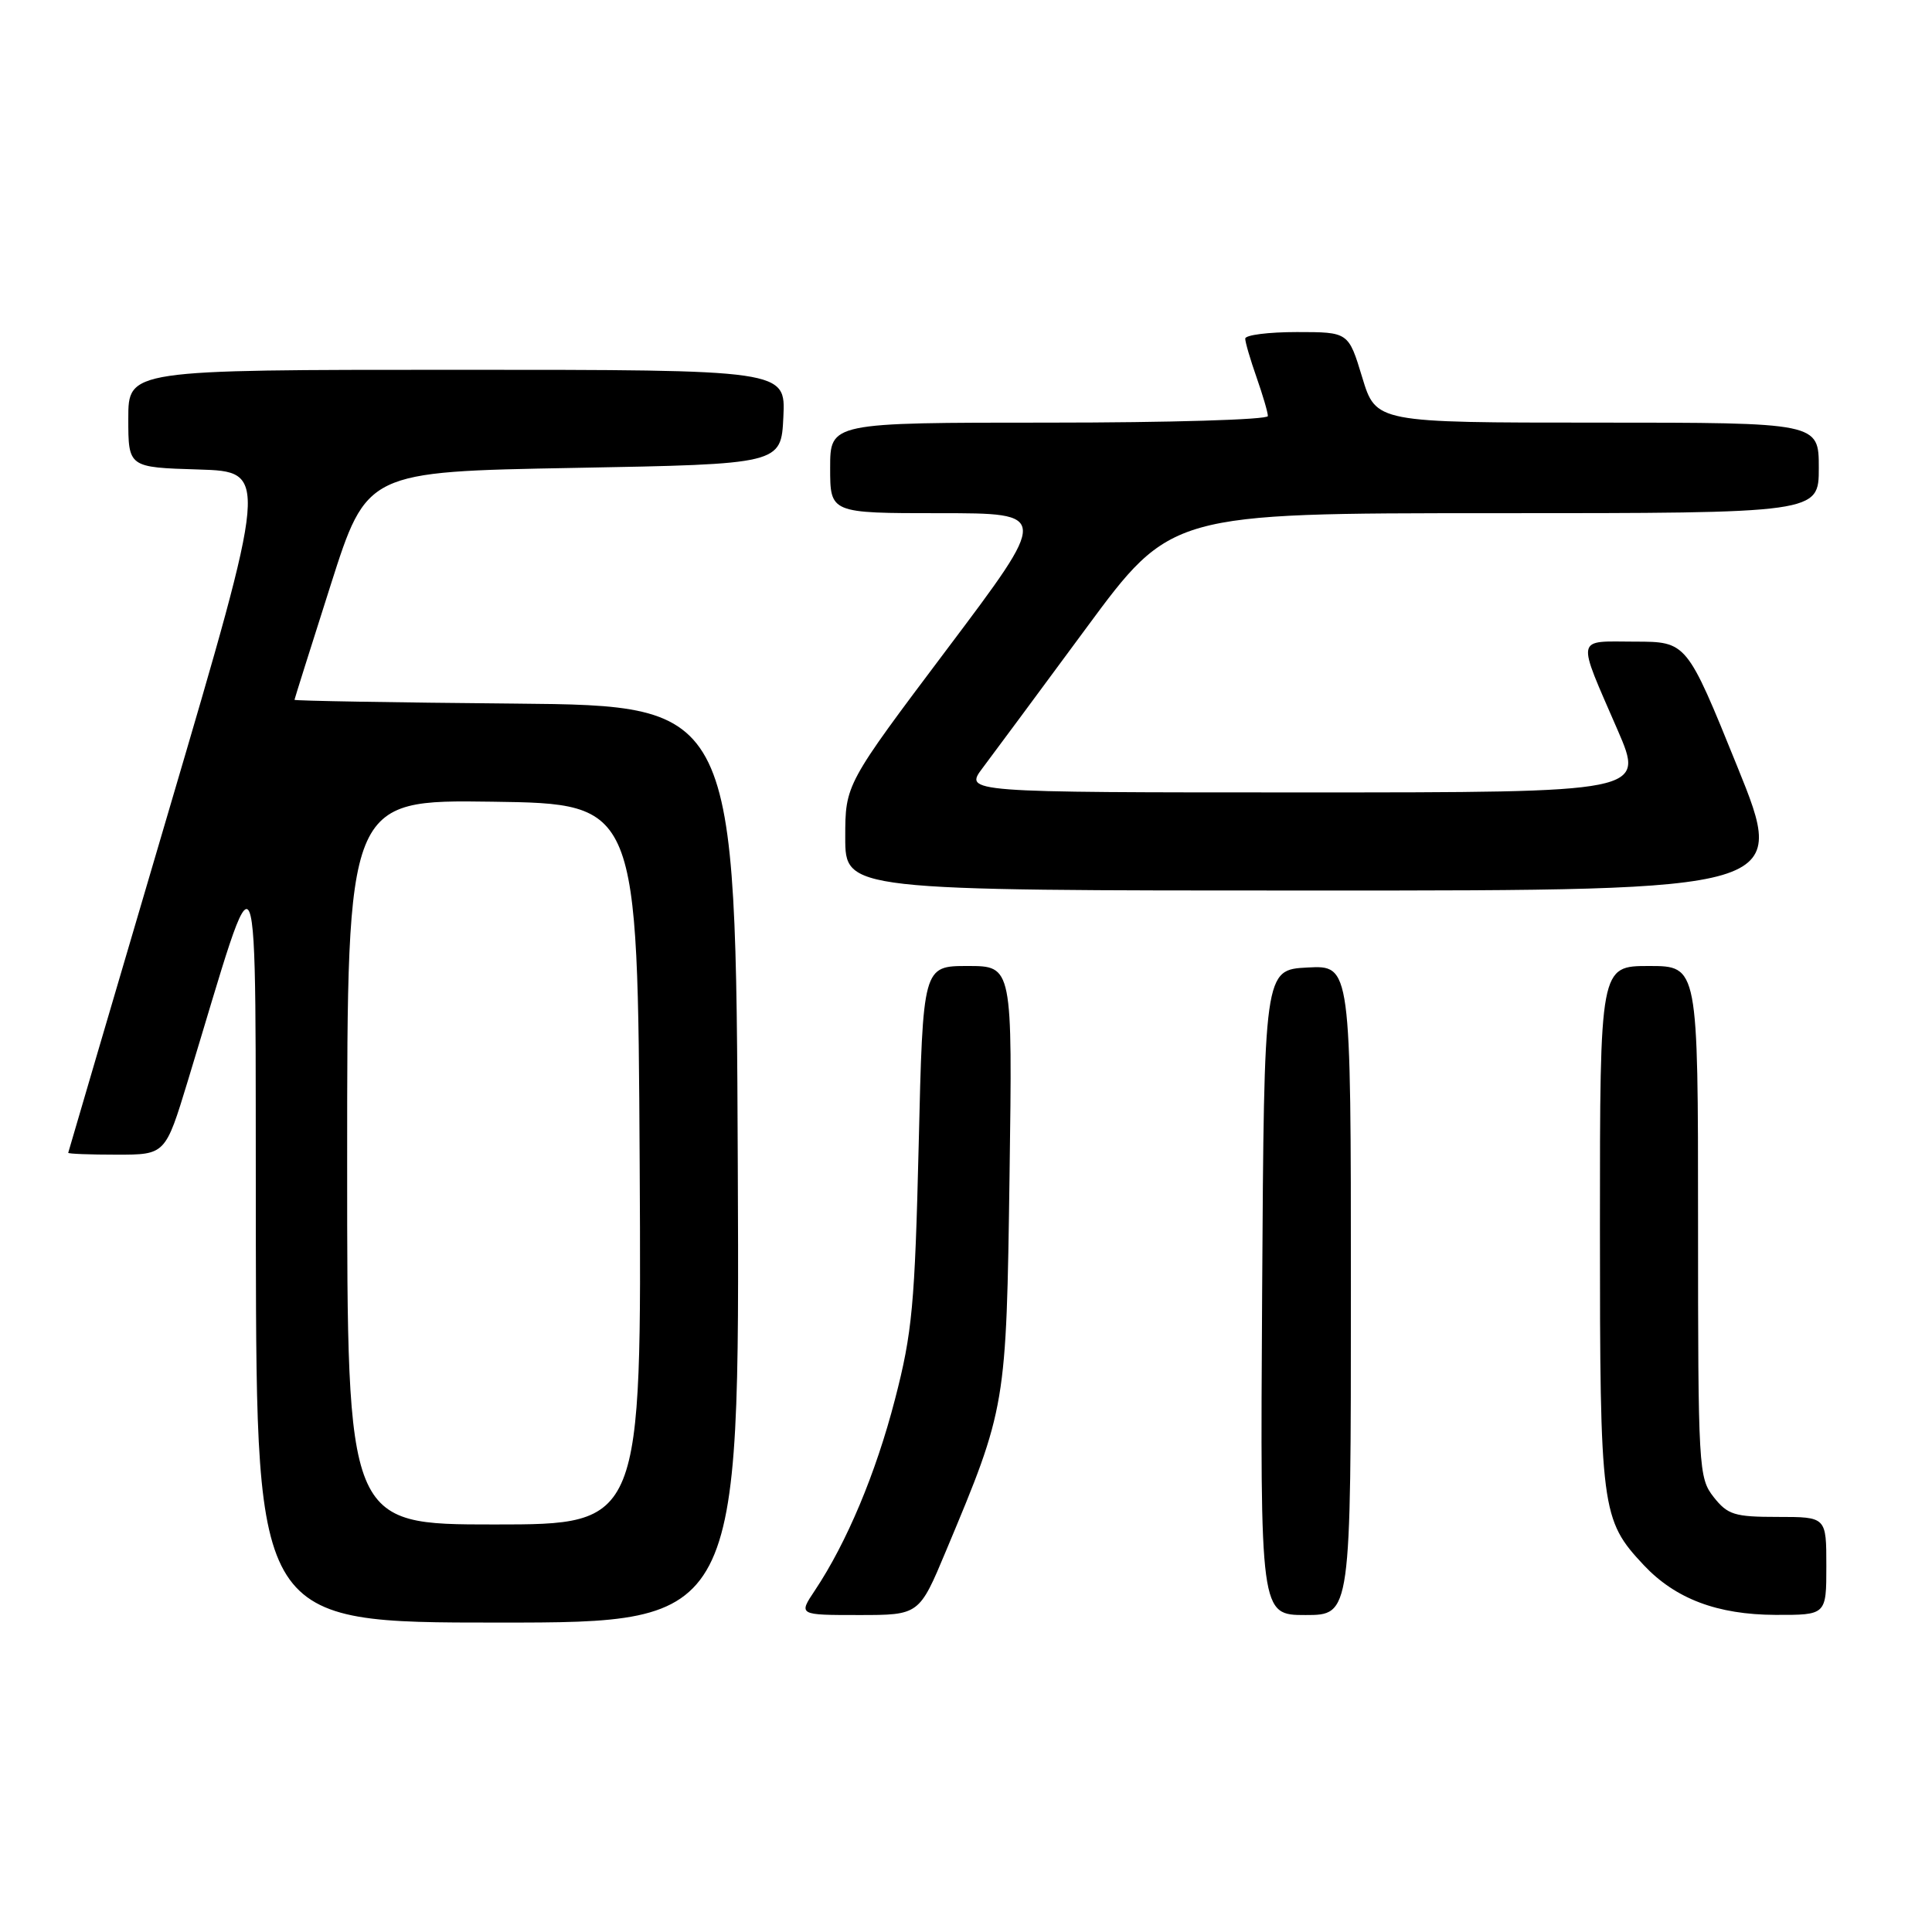<?xml version="1.0" encoding="UTF-8" standalone="no"?>
<!DOCTYPE svg PUBLIC "-//W3C//DTD SVG 1.1//EN" "http://www.w3.org/Graphics/SVG/1.1/DTD/svg11.dtd" >
<svg xmlns="http://www.w3.org/2000/svg" xmlns:xlink="http://www.w3.org/1999/xlink" version="1.1" viewBox="0 0 256 256">
 <g >
 <path fill="currentColor"
d=" M 97.76 154.25 C 97.50 93.50 97.50 93.50 68.25 93.23 C 52.16 93.09 39.01 92.86 39.02 92.73 C 39.03 92.61 41.19 85.75 43.82 77.50 C 48.60 62.50 48.60 62.50 76.05 62.00 C 103.50 61.50 103.50 61.50 103.80 55.25 C 104.10 49.00 104.10 49.00 60.55 49.00 C 17.00 49.00 17.00 49.00 17.00 55.46 C 17.00 61.93 17.00 61.93 26.30 62.21 C 35.59 62.50 35.59 62.50 22.34 107.50 C 15.05 132.25 9.07 152.61 9.04 152.75 C 9.02 152.89 11.91 153.00 15.46 153.00 C 21.91 153.00 21.91 153.00 24.88 143.25 C 34.73 110.91 33.80 108.69 33.90 164.75 C 34.00 215.00 34.00 215.00 66.01 215.00 C 98.02 215.00 98.02 215.00 97.76 154.25 Z  M 125.36 205.48 C 133.33 186.46 133.34 186.41 133.77 155.75 C 134.16 128.00 134.16 128.00 128.23 128.00 C 122.29 128.00 122.29 128.00 121.73 151.75 C 121.22 172.88 120.88 176.60 118.59 185.42 C 116.06 195.21 112.20 204.41 107.97 210.75 C 105.80 214.00 105.80 214.00 113.80 214.00 C 121.80 214.00 121.80 214.00 125.36 205.48 Z  M 179.00 170.95 C 179.00 127.90 179.00 127.90 173.25 128.20 C 167.50 128.50 167.50 128.50 167.24 171.25 C 166.98 214.00 166.98 214.00 172.99 214.00 C 179.00 214.00 179.00 214.00 179.00 170.95 Z  M 242.00 207.50 C 242.00 201.00 242.00 201.00 235.57 201.00 C 229.82 201.00 228.93 200.72 227.07 198.37 C 225.07 195.82 225.00 194.61 225.00 161.87 C 225.00 128.00 225.00 128.00 218.50 128.00 C 212.00 128.00 212.00 128.00 212.00 162.53 C 212.00 200.13 212.16 201.36 217.80 207.38 C 222.00 211.85 227.55 213.95 235.25 213.98 C 242.00 214.00 242.00 214.00 242.00 207.50 Z  M 230.18 101.52 C 223.50 85.03 223.50 85.03 216.63 85.02 C 208.68 85.00 208.86 84.09 214.35 96.75 C 217.92 105.00 217.92 105.00 172.84 105.00 C 127.76 105.00 127.76 105.00 130.21 101.75 C 131.56 99.96 137.72 91.64 143.91 83.25 C 155.16 68.00 155.16 68.00 198.08 68.00 C 241.00 68.00 241.00 68.00 241.00 62.00 C 241.00 56.00 241.00 56.00 211.66 56.00 C 182.32 56.00 182.32 56.00 180.50 50.00 C 178.68 44.00 178.68 44.00 171.84 44.00 C 168.08 44.00 165.00 44.39 165.00 44.87 C 165.00 45.36 165.68 47.66 166.50 50.00 C 167.32 52.34 168.00 54.64 168.00 55.13 C 168.00 55.61 154.95 56.00 139.00 56.00 C 110.00 56.00 110.00 56.00 110.00 62.00 C 110.00 68.00 110.00 68.00 124.52 68.00 C 139.04 68.00 139.04 68.00 125.52 85.97 C 112.00 103.94 112.00 103.94 112.00 110.97 C 112.00 118.00 112.00 118.00 174.43 118.00 C 236.86 118.00 236.86 118.00 230.18 101.52 Z  M 46.00 153.98 C 46.00 105.96 46.00 105.96 65.25 106.23 C 84.50 106.50 84.50 106.50 84.76 154.25 C 85.02 202.00 85.02 202.00 65.51 202.00 C 46.00 202.00 46.00 202.00 46.00 153.98 Z "/>
</g>
</svg>